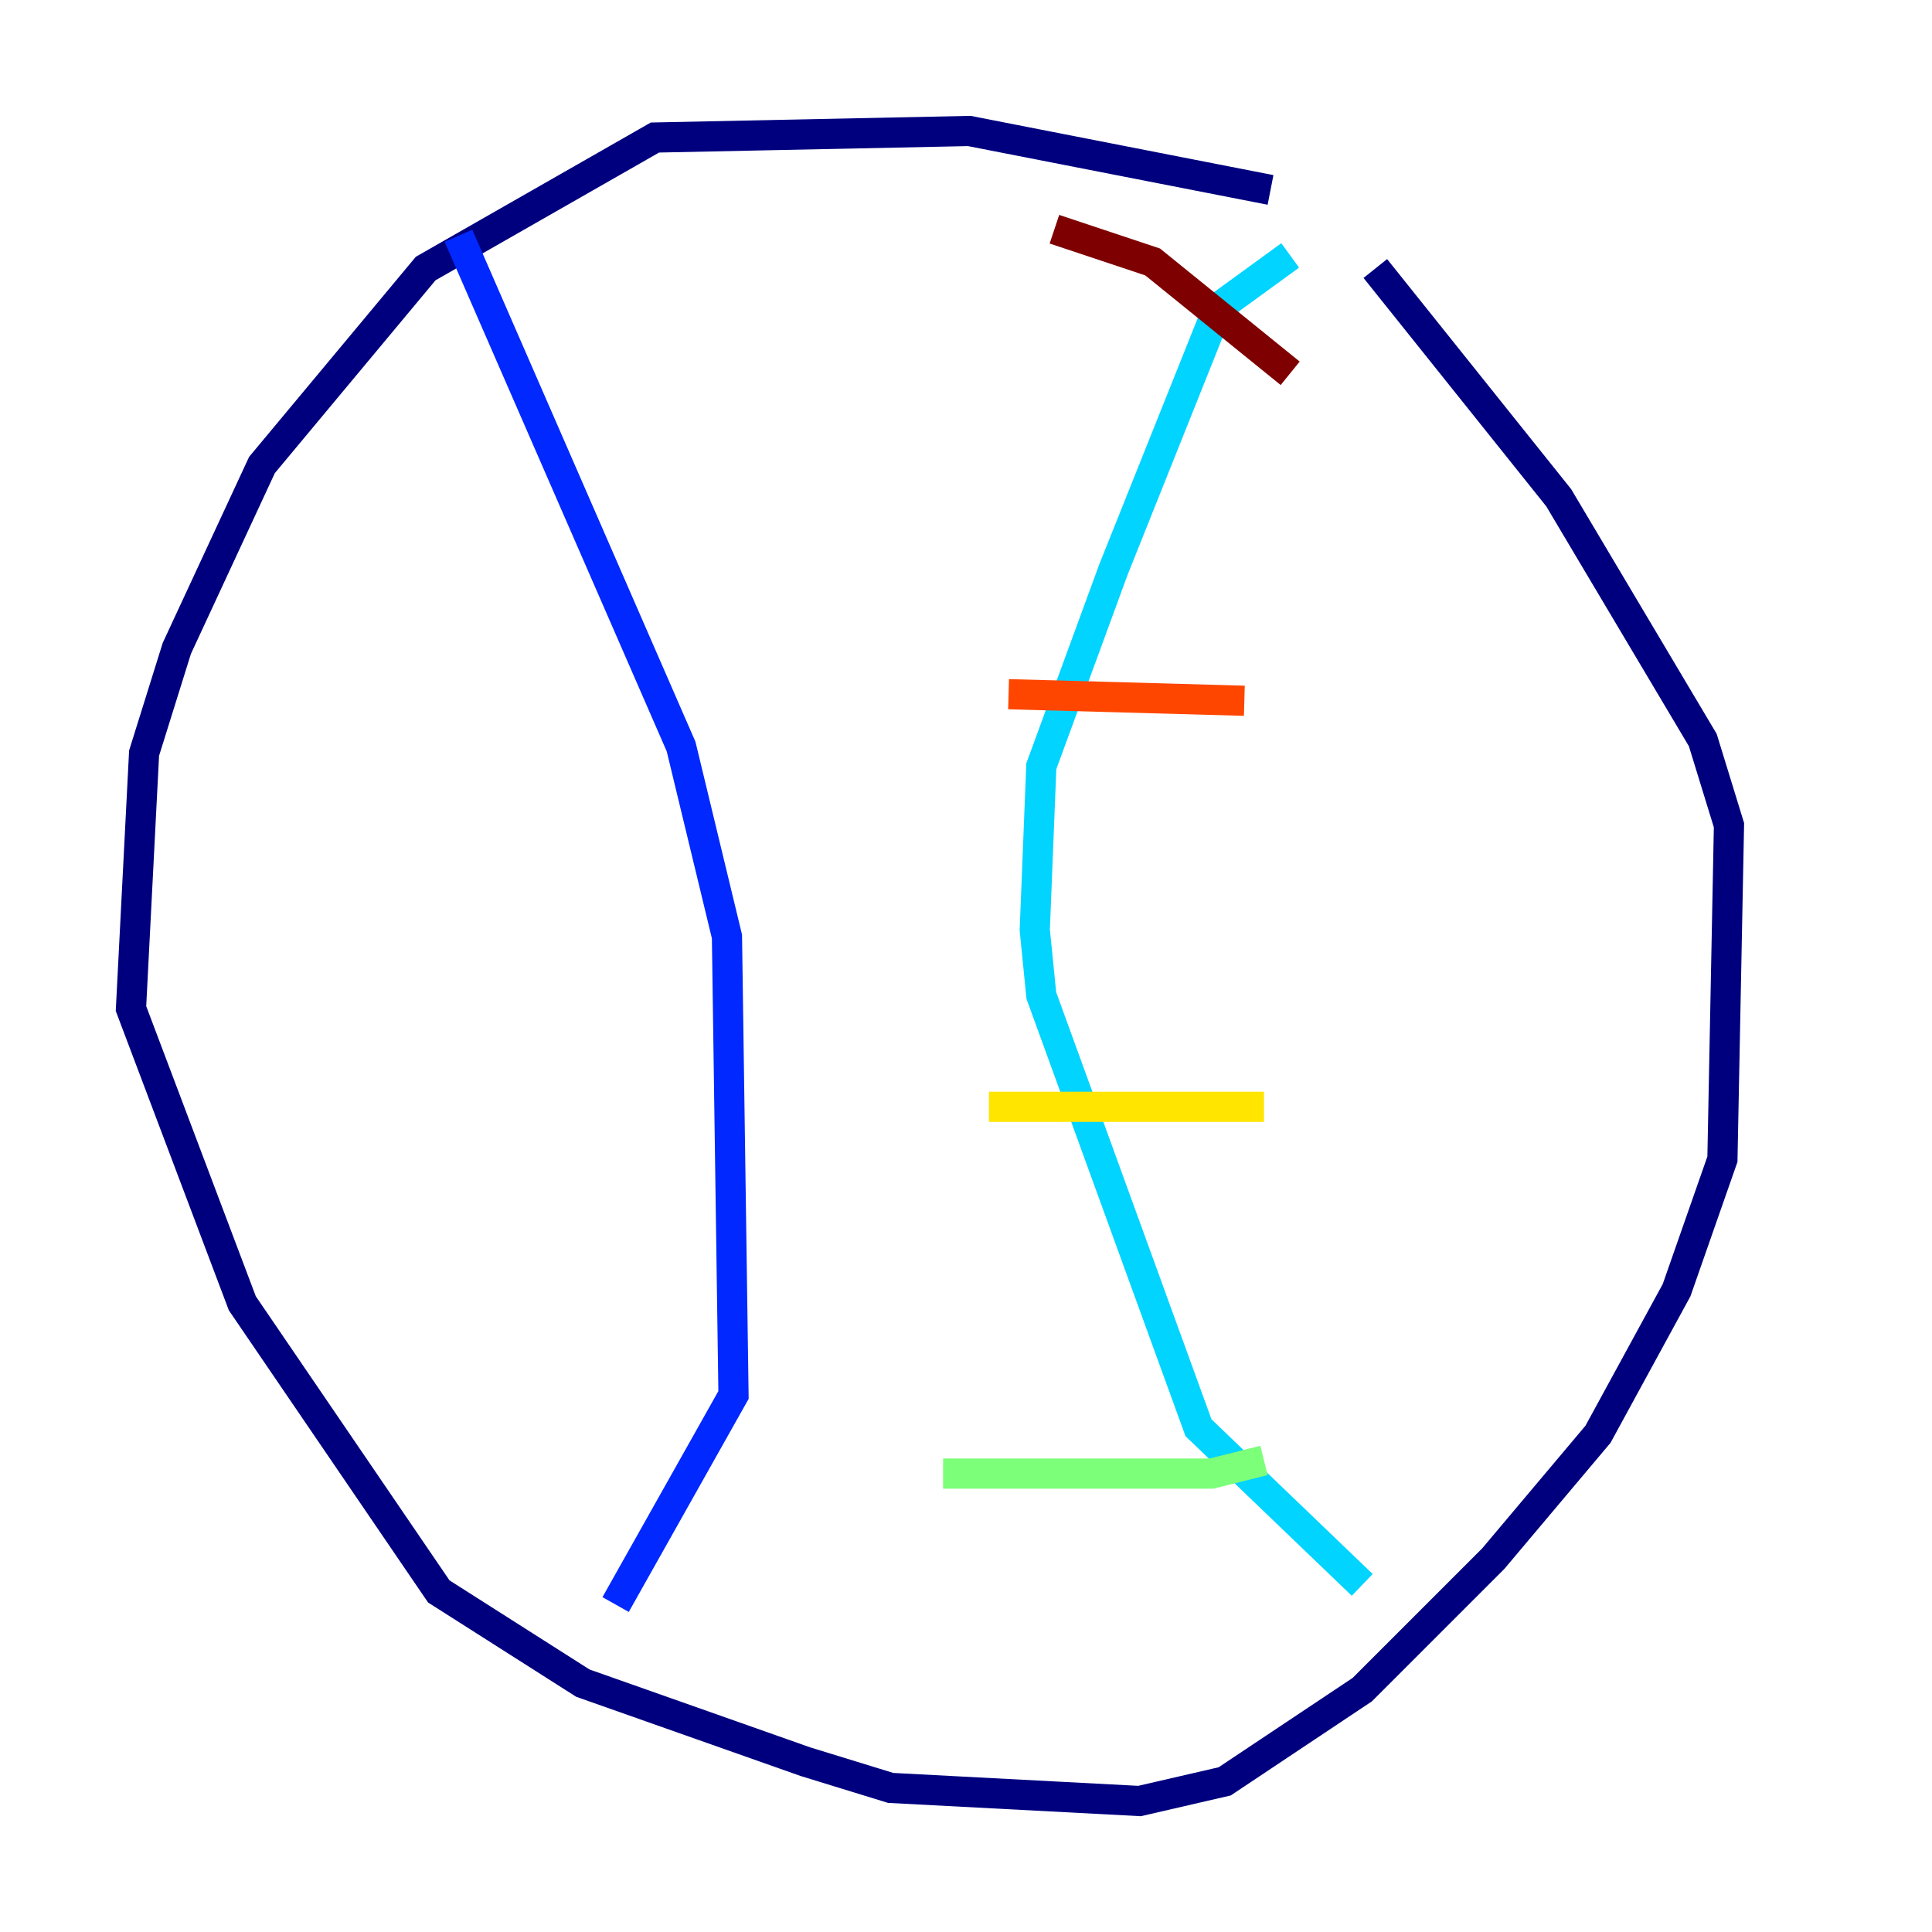 <?xml version="1.0" encoding="utf-8" ?>
<svg baseProfile="tiny" height="128" version="1.2" viewBox="0,0,128,128" width="128" xmlns="http://www.w3.org/2000/svg" xmlns:ev="http://www.w3.org/2001/xml-events" xmlns:xlink="http://www.w3.org/1999/xlink"><defs /><polyline fill="none" points="84.176,12.583 64.217,8.678 43.39,9.112 28.203,17.79 17.356,30.807 11.715,42.956 9.546,49.898 8.678,66.82 16.054,86.346 29.071,105.437 38.617,111.512 53.37,116.719 59.01,118.454 75.498,119.322 81.139,118.02 90.251,111.946 98.929,103.268 105.871,95.024 111.078,85.478 114.115,76.8 114.549,54.671 112.814,49.031 103.268,32.976 91.119,17.79" stroke="#00007f" stroke-width="2" /><polyline fill="none" points="30.373,15.62 45.125,49.464 48.163,62.047 48.597,92.42 40.786,106.305" stroke="#0028ff" stroke-width="2" /><polyline fill="none" points="85.478,16.922 80.705,20.393 73.763,37.749 68.99,50.766 68.556,61.614 68.99,65.953 79.403,94.59 90.251,105.003" stroke="#00d4ff" stroke-width="2" /><polyline fill="none" points="62.481,97.627 80.271,97.627 83.742,96.759" stroke="#7cff79" stroke-width="2" /><polyline fill="none" points="65.519,73.329 83.742,73.329" stroke="#ffe500" stroke-width="2" /><polyline fill="none" points="66.82,45.993 82.441,46.427" stroke="#ff4600" stroke-width="2" /><polyline fill="none" points="69.858,15.186 76.366,17.356 85.478,24.732" stroke="#7f0000" stroke-width="2" /></svg>